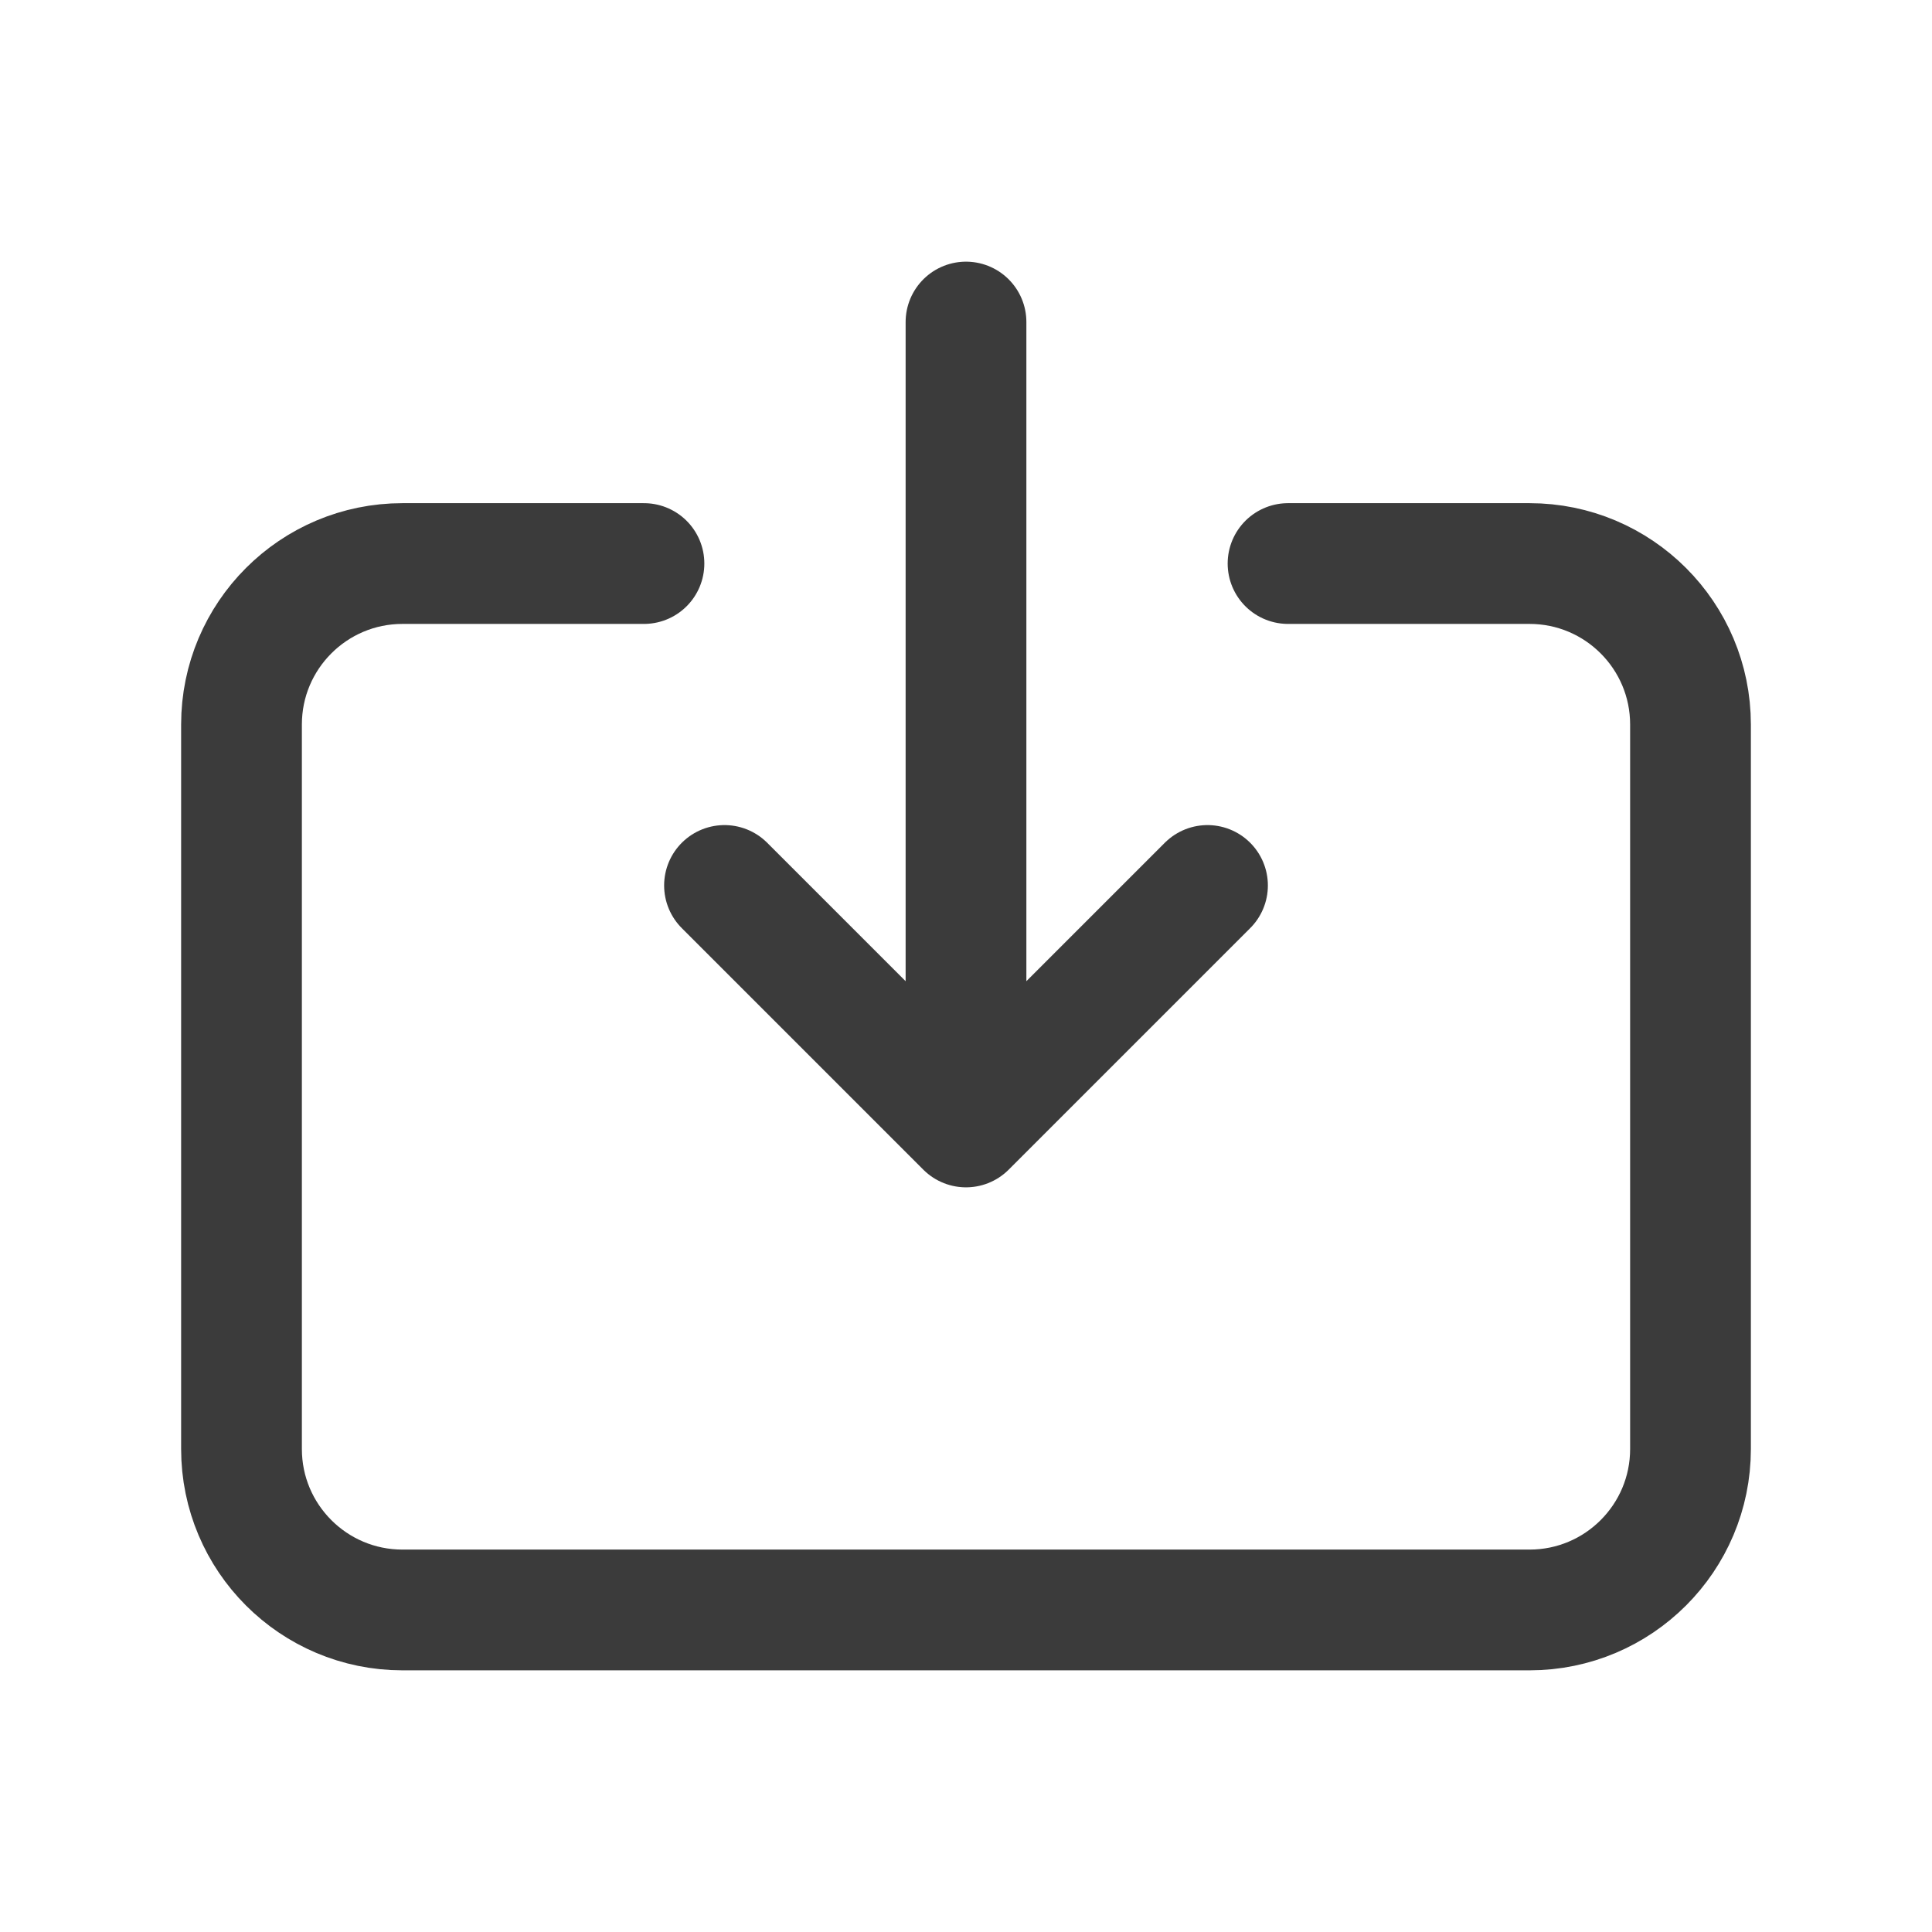 <svg width="16" height="16" viewBox="0 0 16 16" fill="none" xmlns="http://www.w3.org/2000/svg">
<path d="M5.333 4.667H3.333C2.597 4.667 2 5.264 2 6L2 12C2 12.736 2.597 13.333 3.333 13.333L12.667 13.333C13.403 13.333 14 12.736 14 12L14 6C14 5.264 13.403 4.667 12.667 4.667H10.667M10 7.333L8 9.333M8 9.333L6 7.333M8 9.333L8 2.667" stroke="#3B3B3B" stroke-linecap="round" stroke-linejoin="round"/>
</svg>
